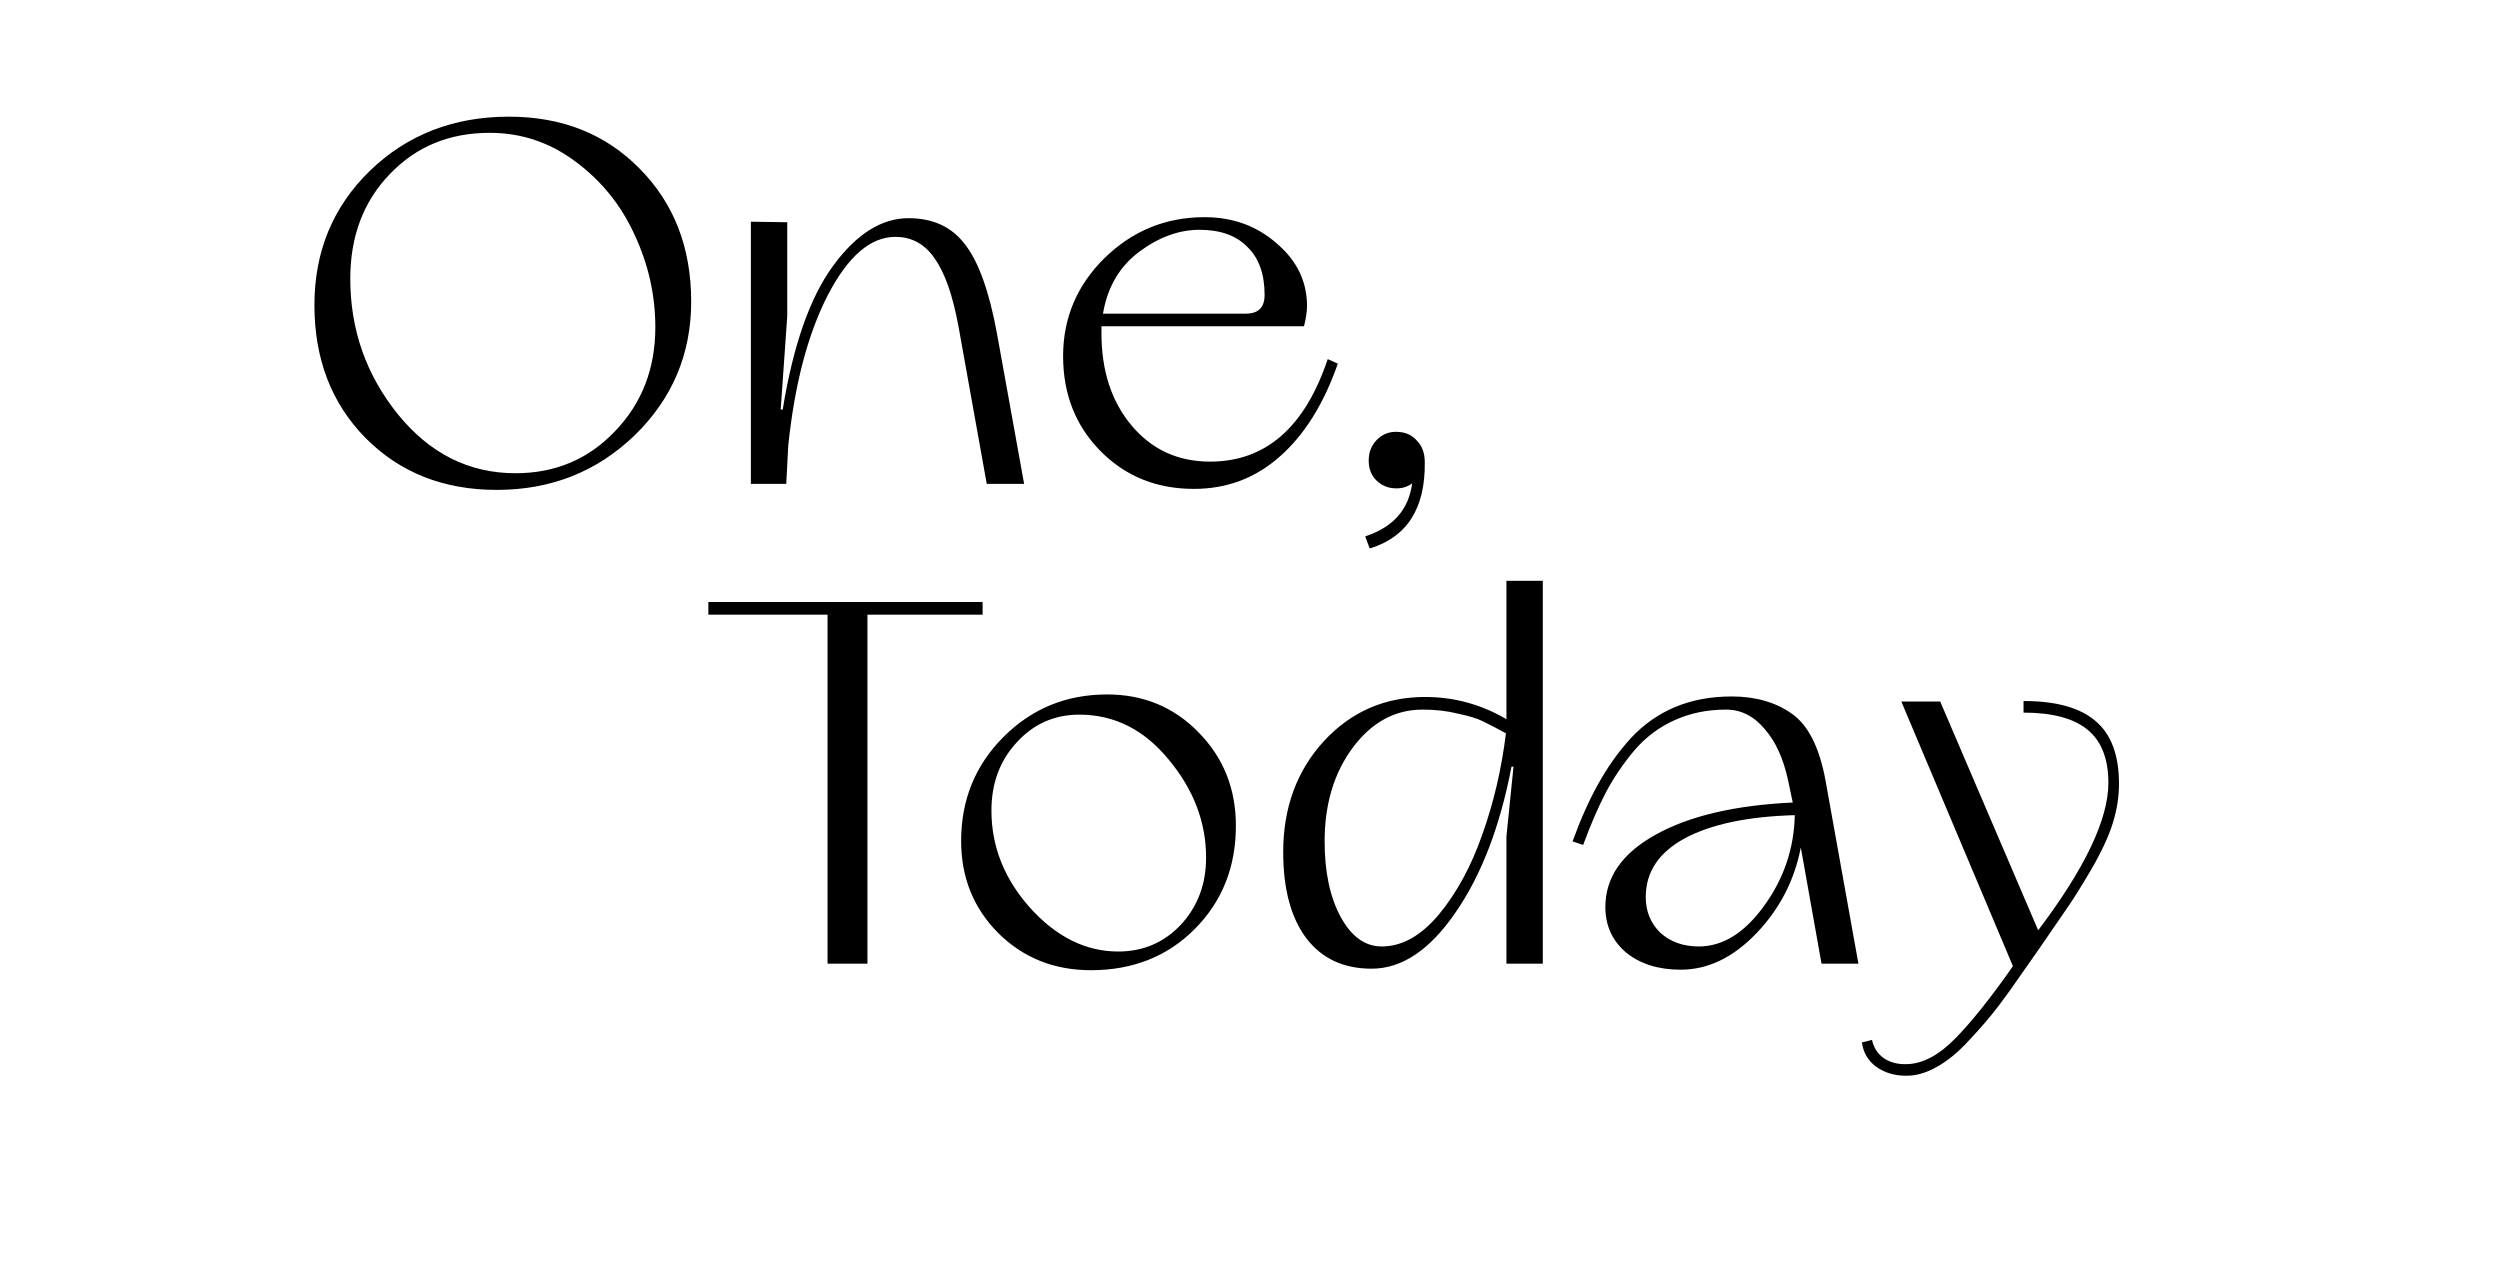 <svg width="99" height="50" viewBox="0 0 99 50" fill="none" xmlns="http://www.w3.org/2000/svg">
<path d="M19.671 19.4C17.564 19.4 15.831 18.713 14.471 17.34C13.124 15.967 12.451 14.213 12.451 12.08C12.451 9.96 13.184 8.187 14.651 6.76C16.131 5.333 17.964 4.62 20.151 4.62C22.258 4.62 23.984 5.307 25.331 6.68C26.691 8.053 27.371 9.807 27.371 11.94C27.371 14.02 26.624 15.787 25.131 17.24C23.638 18.68 21.818 19.4 19.671 19.4ZM13.871 11.04C13.871 13.053 14.498 14.84 15.751 16.4C17.018 17.96 18.571 18.74 20.411 18.74C21.984 18.74 23.298 18.187 24.351 17.08C25.418 15.973 25.951 14.6 25.951 12.96C25.951 11.693 25.678 10.473 25.131 9.3C24.598 8.127 23.818 7.16 22.791 6.4C21.778 5.64 20.644 5.26 19.391 5.26C17.791 5.26 16.471 5.807 15.431 6.9C14.391 7.98 13.871 9.36 13.871 11.04ZM31.135 19.16H29.735V8.78L31.175 8.8V12.52L30.915 16.22H30.995C31.409 13.673 32.075 11.773 32.995 10.52C33.915 9.267 34.909 8.64 35.975 8.64C36.949 8.64 37.695 8.987 38.215 9.68C38.749 10.36 39.169 11.527 39.475 13.18L40.555 19.16H39.075L37.955 12.92C37.729 11.693 37.415 10.8 37.015 10.24C36.629 9.667 36.109 9.38 35.455 9.38C34.469 9.38 33.575 10.153 32.775 11.7C31.989 13.233 31.469 15.213 31.215 17.64L31.135 19.16ZM43.578 17.86C42.592 16.86 42.099 15.607 42.099 14.1C42.099 12.593 42.645 11.3 43.739 10.22C44.845 9.14 46.165 8.6 47.699 8.6C48.819 8.6 49.772 8.947 50.559 9.64C51.358 10.32 51.758 11.147 51.758 12.12C51.758 12.333 51.718 12.6 51.639 12.92H43.618V13.2C43.618 14.693 44.019 15.913 44.819 16.86C45.618 17.807 46.652 18.28 47.919 18.28C50.118 18.28 51.672 16.927 52.578 14.22L52.978 14.4C52.419 16 51.652 17.227 50.678 18.08C49.718 18.933 48.585 19.36 47.279 19.36C45.798 19.36 44.565 18.86 43.578 17.86ZM43.678 12.42H49.339C49.832 12.42 50.078 12.173 50.078 11.68C50.078 10.853 49.852 10.22 49.398 9.78C48.959 9.327 48.325 9.1 47.498 9.1C46.685 9.1 45.885 9.393 45.099 9.98C44.325 10.567 43.852 11.38 43.678 12.42ZM54.241 21.72L54.061 21.24C55.167 20.88 55.787 20.18 55.921 19.14C55.747 19.273 55.541 19.34 55.301 19.34C54.981 19.34 54.714 19.233 54.501 19.02C54.301 18.82 54.201 18.56 54.201 18.24C54.201 17.92 54.301 17.653 54.501 17.44C54.714 17.213 54.974 17.1 55.281 17.1C55.627 17.1 55.901 17.213 56.101 17.44C56.314 17.653 56.421 17.94 56.421 18.3C56.447 20.127 55.721 21.267 54.241 21.72Z" fill="black"/>
<path d="M32.771 24.34H28.051V23.84H38.911V24.34H34.351V38.16H32.771V24.34ZM43.201 38.42C41.748 38.42 40.528 37.933 39.541 36.96C38.554 35.973 38.061 34.753 38.061 33.3C38.061 31.673 38.621 30.3 39.741 29.18C40.861 28.06 42.228 27.5 43.841 27.5C45.281 27.5 46.488 28 47.461 29C48.448 30 48.941 31.233 48.941 32.7C48.941 34.34 48.394 35.707 47.301 36.8C46.221 37.88 44.854 38.42 43.201 38.42ZM39.261 32.1C39.261 33.527 39.774 34.813 40.801 35.96C41.841 37.107 43.001 37.68 44.281 37.68C45.268 37.68 46.094 37.327 46.761 36.62C47.428 35.9 47.761 35.013 47.761 33.96C47.761 32.56 47.268 31.267 46.281 30.08C45.308 28.893 44.128 28.3 42.741 28.3C41.754 28.3 40.928 28.667 40.261 29.4C39.594 30.12 39.261 31.02 39.261 32.1ZM50.815 33.74C50.815 31.993 51.348 30.533 52.415 29.36C53.495 28.187 54.835 27.6 56.435 27.6C57.581 27.6 58.655 27.893 59.655 28.48V23H61.095V38.16H59.655V33.12L59.935 30.36H59.855C59.401 32.733 58.661 34.66 57.635 36.14C56.621 37.62 55.515 38.36 54.315 38.36C53.208 38.36 52.348 37.96 51.735 37.16C51.121 36.347 50.815 35.207 50.815 33.74ZM52.455 33.32C52.455 34.533 52.668 35.533 53.095 36.32C53.522 37.093 54.062 37.48 54.715 37.48C55.515 37.48 56.268 37.06 56.975 36.22C57.681 35.367 58.255 34.313 58.695 33.06C59.148 31.793 59.462 30.453 59.635 29.04C59.248 28.827 58.941 28.667 58.715 28.56C58.502 28.453 58.175 28.353 57.735 28.26C57.308 28.153 56.842 28.1 56.335 28.1C55.242 28.1 54.322 28.6 53.575 29.6C52.828 30.6 52.455 31.84 52.455 33.32ZM62.693 33.46L62.273 33.32C62.593 32.44 62.932 31.68 63.292 31.04C63.653 30.387 64.079 29.787 64.573 29.24C65.079 28.693 65.666 28.28 66.332 28C66.999 27.72 67.746 27.58 68.573 27.58C69.519 27.58 70.312 27.807 70.953 28.26C71.606 28.713 72.052 29.6 72.293 30.92L73.593 38.16H72.132L71.312 33.56C71.059 34.867 70.472 36 69.552 36.96C68.632 37.92 67.632 38.4 66.552 38.4C65.672 38.4 64.953 38.173 64.392 37.72C63.846 37.253 63.572 36.653 63.572 35.92C63.572 34.747 64.233 33.793 65.552 33.06C66.886 32.313 68.699 31.887 70.993 31.78L70.812 30.92C70.626 30.04 70.312 29.353 69.873 28.86C69.446 28.353 68.939 28.1 68.353 28.1C67.606 28.1 66.926 28.24 66.312 28.52C65.713 28.787 65.186 29.18 64.733 29.7C64.293 30.22 63.913 30.78 63.593 31.38C63.286 31.967 62.986 32.66 62.693 33.46ZM65.172 35.52C65.172 36.093 65.366 36.567 65.752 36.94C66.153 37.3 66.659 37.48 67.272 37.48C68.219 37.48 69.079 36.947 69.853 35.88C70.639 34.8 71.046 33.6 71.073 32.28C69.206 32.333 67.752 32.64 66.713 33.2C65.686 33.76 65.172 34.533 65.172 35.52ZM73.732 41.28L74.132 41.18C74.198 41.487 74.352 41.727 74.592 41.9C74.845 42.073 75.152 42.153 75.512 42.14C76.138 42.127 76.778 41.787 77.432 41.12C78.085 40.453 78.845 39.5 79.712 38.26L75.292 27.78H76.832L80.712 36.84C82.565 34.387 83.492 32.44 83.492 31C83.492 30.053 83.219 29.353 82.672 28.9C82.125 28.447 81.278 28.22 80.132 28.22V27.76C81.425 27.76 82.379 28.027 82.992 28.56C83.605 29.08 83.912 29.907 83.912 31.04C83.912 31.547 83.832 32.06 83.672 32.58C83.512 33.1 83.232 33.707 82.832 34.4C82.432 35.08 82.125 35.573 81.912 35.88C81.712 36.173 81.332 36.727 80.772 37.54L80.212 38.34C79.772 38.98 79.398 39.5 79.092 39.9C78.785 40.3 78.412 40.733 77.972 41.2C77.545 41.667 77.125 42.013 76.712 42.24C76.299 42.48 75.892 42.6 75.492 42.6C75.025 42.6 74.625 42.48 74.292 42.24C73.972 42 73.785 41.68 73.732 41.28Z" fill="black"/>
</svg>
